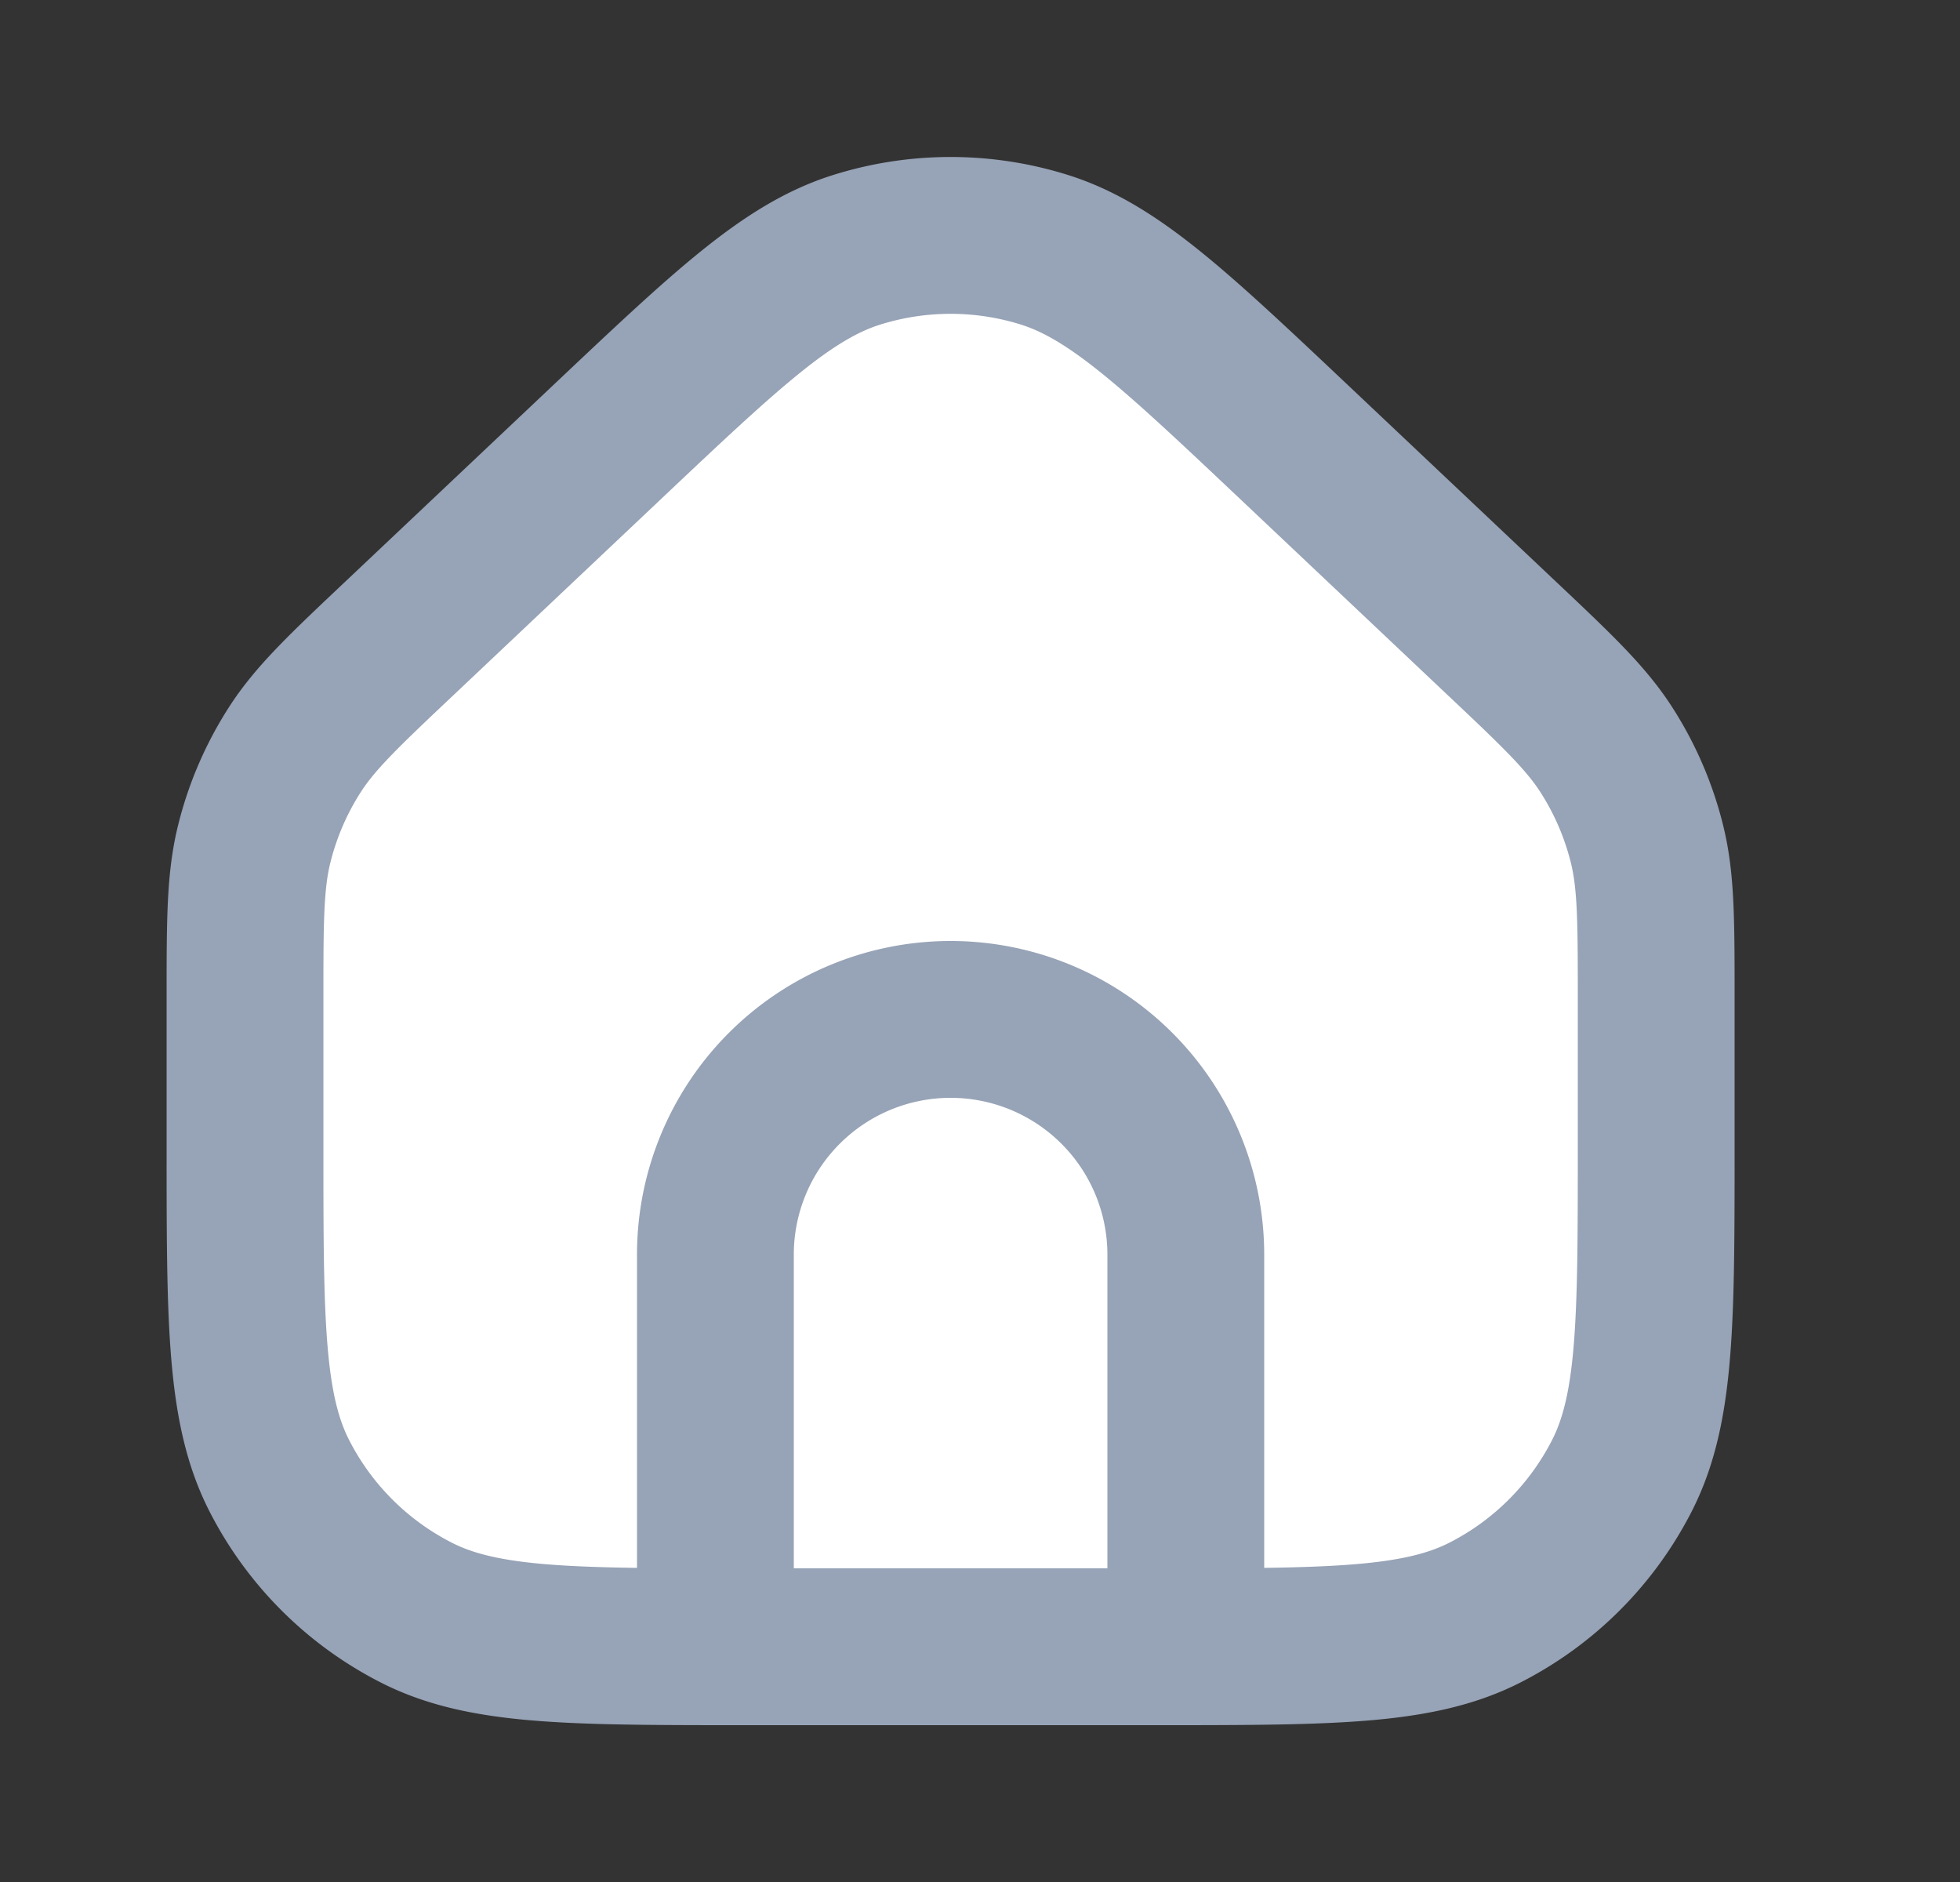 <svg xmlns="http://www.w3.org/2000/svg" width="25" height="24" fill="none" viewBox="0 0 25 24">
  <rect x="0" y="0" width="25" height="24" fill="#333333" stroke="none"/>
  <path fill="#fff" d="M3.125 12.759c0-1.017 0-1.526.119-2.002a4 4 0 0 1 .513-1.19c.265-.414.634-.763 1.374-1.461l2.6-2.456c1.546-1.46 2.32-2.19 3.201-2.466a4 4 0 0 1 2.386 0c.882.275 1.655 1.006 3.201 2.466l2.6 2.456c.74.698 1.11 1.047 1.374 1.46a4 4 0 0 1 .513 1.191c.119.476.119.985.119 2.002V14.6c0 2.24 0 3.36-.436 4.216a4 4 0 0 1-1.748 1.748c-.803.41-1.84.434-3.816.436h-6c-1.977-.002-3.013-.027-3.816-.436a4 4 0 0 1-1.748-1.748c-.436-.856-.436-1.976-.436-4.216v-1.841Z"/>
  <path stroke="#97A3B6" stroke-linecap="round" stroke-linejoin="round" stroke-width="2" d="M15.125 21v-5a3 3 0 1 0-6 0v5m6 0c1.977-.002 3.013-.027 3.816-.436a4 4 0 0 0 1.748-1.748c.436-.856.436-1.976.436-4.216v-1.841c0-1.017 0-1.526-.119-2.002a4 4 0 0 0-.513-1.19c-.265-.414-.634-.763-1.374-1.461l-2.6-2.456c-1.546-1.46-2.32-2.19-3.201-2.466a4 4 0 0 0-2.386 0c-.882.275-1.655 1.006-3.201 2.466l-2.6 2.456c-.74.698-1.11 1.047-1.374 1.46a4 4 0 0 0-.513 1.191c-.119.476-.119.985-.119 2.002V14.6c0 2.24 0 3.36.436 4.216a4 4 0 0 0 1.748 1.748c.803.41 1.84.434 3.816.436m6 0h-6"/>
</svg>
